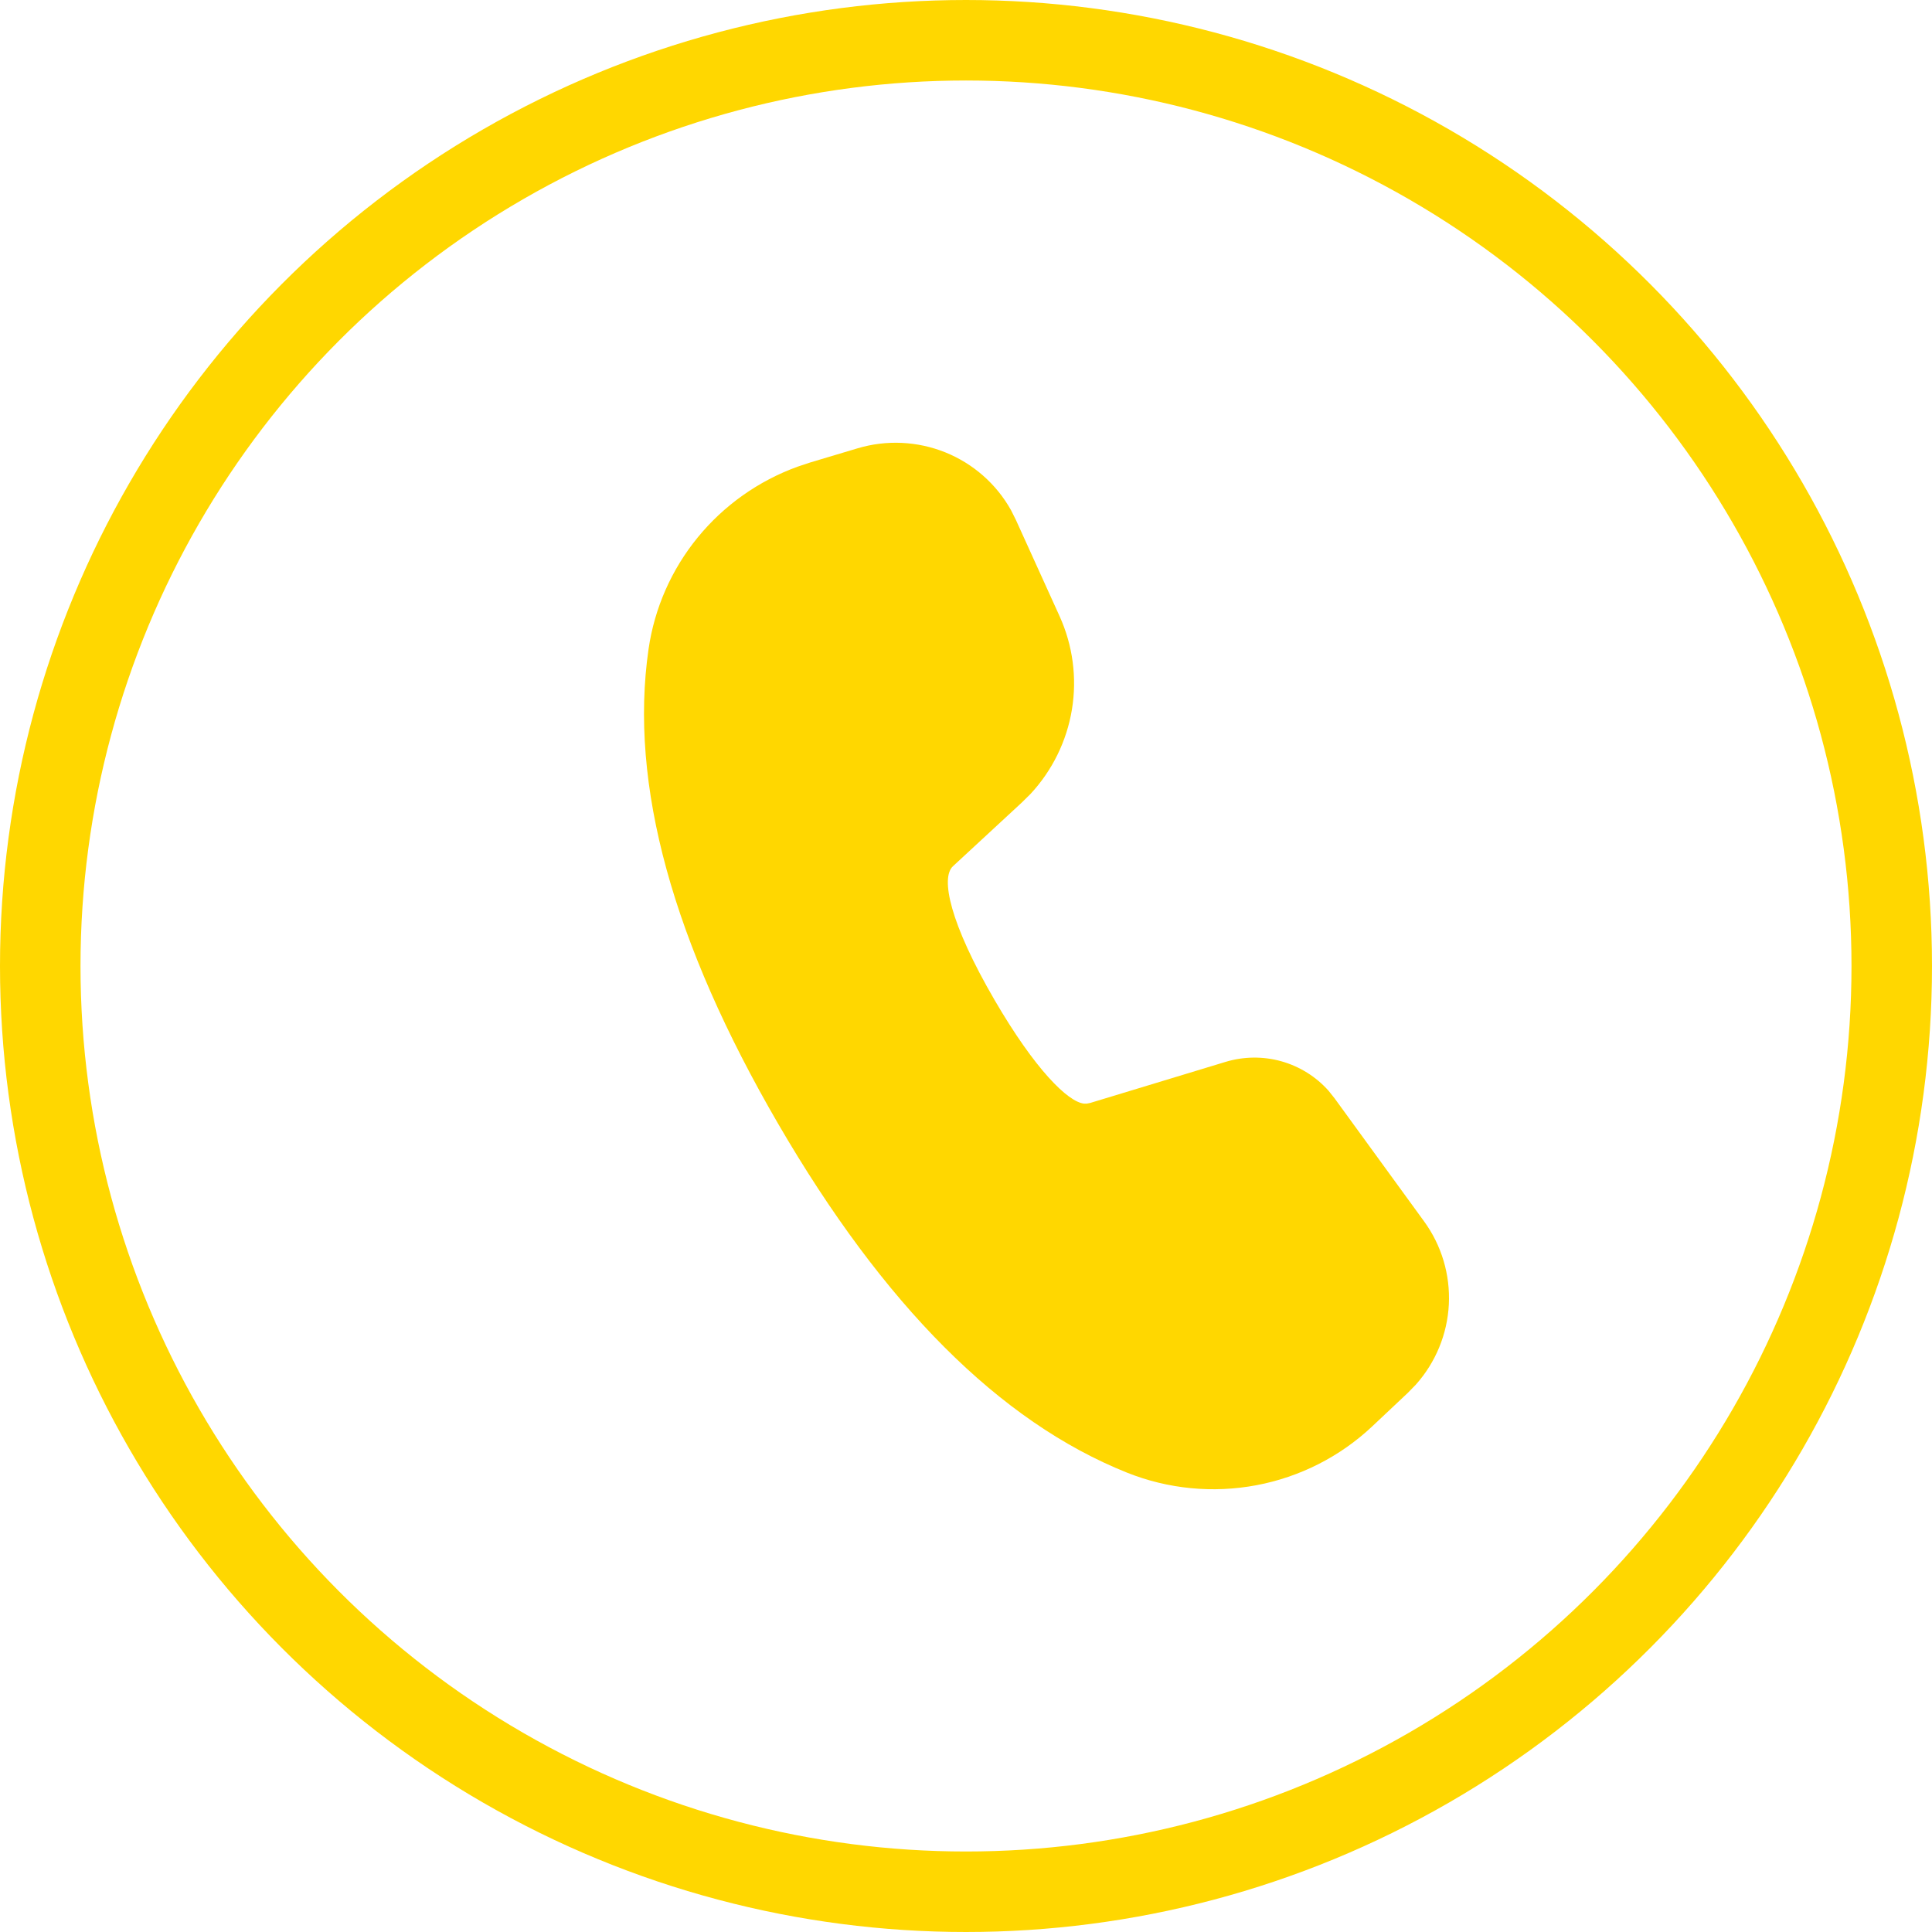 <svg width="48" height="48" viewBox="0 0 48 48" fill="none" xmlns="http://www.w3.org/2000/svg">
<path d="M21.307 11.138C22.024 10.924 22.793 10.96 23.487 11.239C24.18 11.519 24.756 12.026 25.119 12.676L25.24 12.918L26.325 15.309C26.654 16.035 26.761 16.841 26.632 17.626C26.503 18.412 26.145 19.142 25.601 19.727L25.383 19.942L23.674 21.523C23.366 21.812 23.597 22.932 24.711 24.847C25.714 26.57 26.53 27.375 26.931 27.419H27.001L27.088 27.402L30.446 26.383C30.898 26.246 31.379 26.24 31.834 26.367C32.288 26.495 32.696 26.749 33.008 27.1L33.157 27.287L35.38 30.343C35.816 30.942 36.033 31.67 35.996 32.408C35.959 33.145 35.669 33.849 35.176 34.401L34.976 34.606L34.088 35.442C33.291 36.191 32.293 36.697 31.215 36.9C30.136 37.103 29.021 36.995 28.002 36.588C24.832 35.32 21.953 32.423 19.337 27.927C16.716 23.42 15.626 19.491 16.113 16.127C16.26 15.11 16.682 14.151 17.334 13.353C17.986 12.555 18.844 11.947 19.817 11.594L20.133 11.489L21.307 11.138Z" fill="#ffd700"/>
<circle cx="24" cy="24" r="23" stroke="#ffd700" stroke-width="2"/>
</svg>
